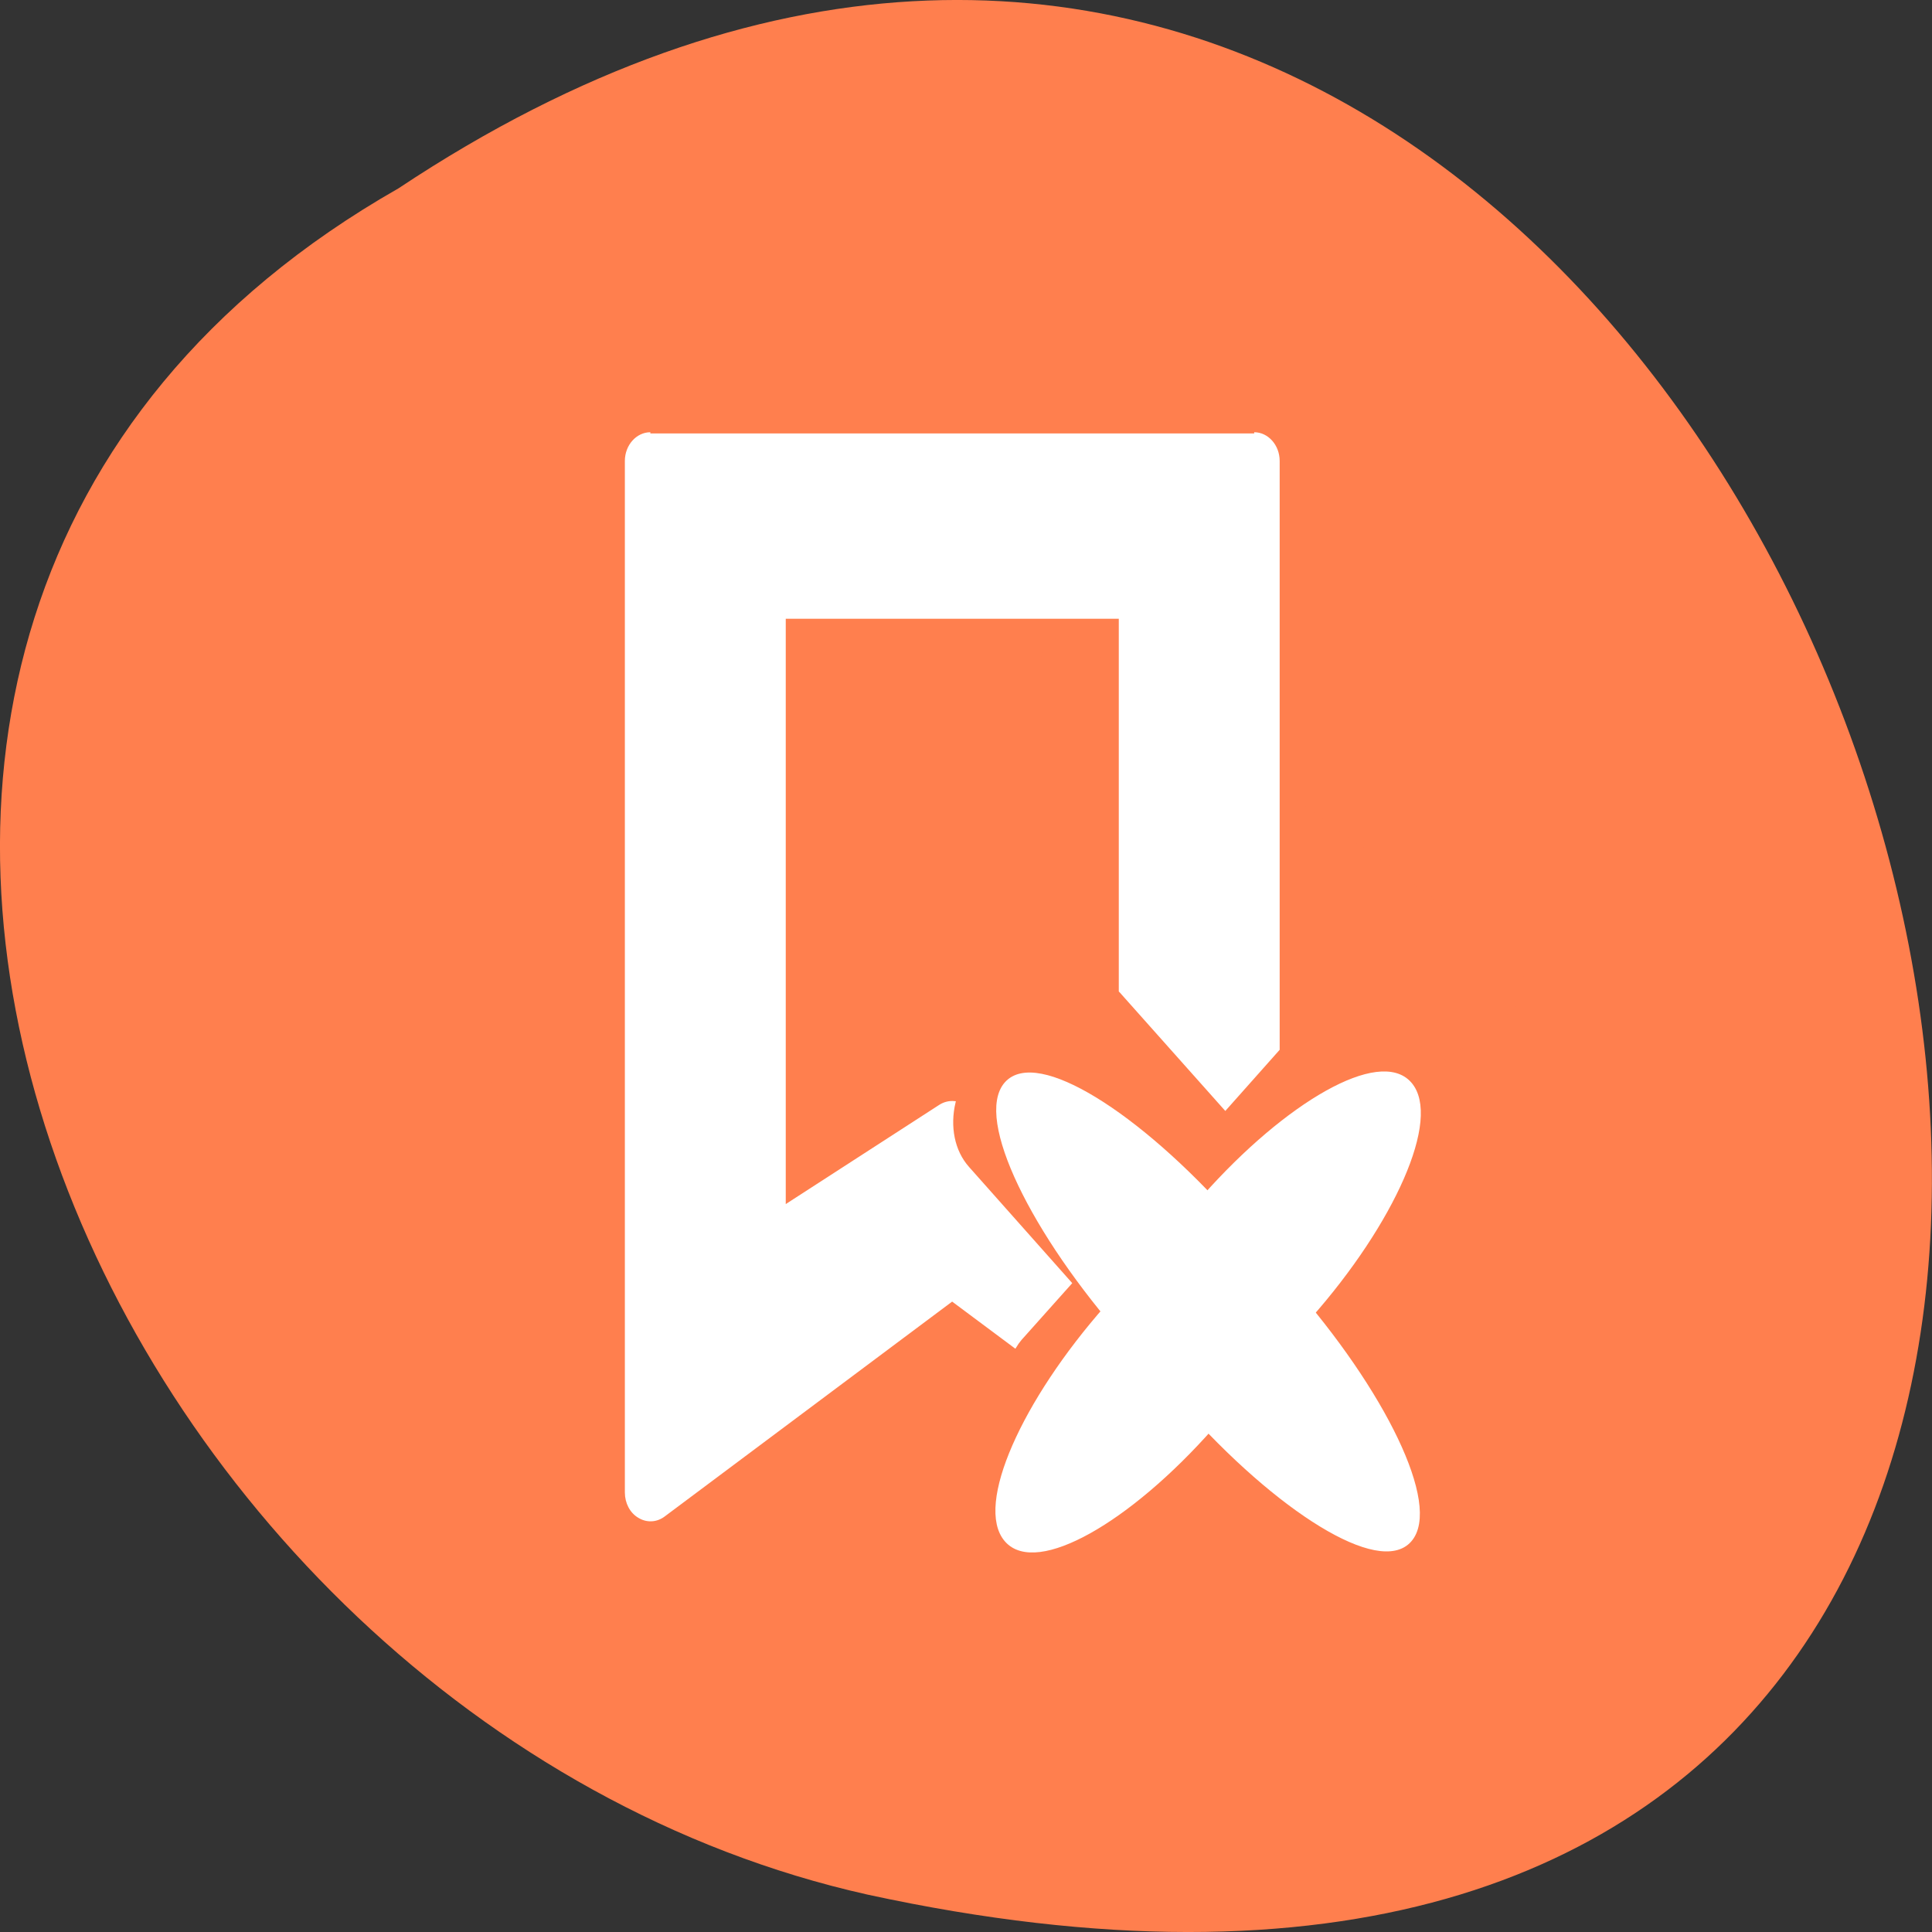 <svg xmlns="http://www.w3.org/2000/svg" viewBox="0 0 32 32"><rect x="0" y="0" width="32" height="32" fill="#333333" stroke="none"/><g fill="#ff7f4e"><path d="m 6.598 3.121 c 24.05 -15.992 38.875 35.01 7.773 28.26 c -12.852 -2.875 -20.652 -20.922 -7.773 -28.26"/><path d="m 25.24 16.27 c 0 0.02 -0.004 0.035 -0.004 0.051 c -0.008 0.184 -0.09 0.355 -0.211 0.449 l -3.586 2.609 l -3.582 2.609 c -0.129 0.094 -0.301 0.094 -0.43 0 c -0.133 -0.098 -0.219 -0.285 -0.219 -0.477 v -2.906 h -8.145 c -0.543 0 -0.98 -0.438 -0.98 -0.984 v -2.652 c 0 -0.547 0.438 -0.988 0.98 -0.988 h 8.145 v -2.906 c 0 -0.191 0.086 -0.375 0.219 -0.473 c 0.129 -0.094 0.301 -0.098 0.43 0 l 3.582 2.609 l 3.586 2.609 c 0.125 0.09 0.207 0.266 0.215 0.449"/><path d="m 25.24 16.27 c 0 0.02 -0.004 0.035 -0.004 0.055 c -0.008 0.18 -0.09 0.355 -0.215 0.445 l -3.582 2.609 l -3.582 2.613 c -0.133 0.094 -0.301 0.09 -0.43 -0.004 c -0.133 -0.098 -0.219 -0.281 -0.219 -0.473 v -2.906 h -8.145 c -0.547 0 -0.984 -0.441 -0.984 -0.988 v -1.355 h 17.16 c 0 0 0 0.004 0 0.004"/></g><g fill="#fff" stroke="#fff"><path d="m 99.74 546.36 c -6.929 0 -12.642 5.691 -12.642 12.67 v 474.59 c 0 4.724 2.553 9.02 6.686 11.167 c 4.133 2.255 9.117 2.04 13.01 -0.537 l 149.16 -99.11 l 32.579 21.582 c 0.851 -1.288 1.823 -2.47 2.917 -3.651 l 25.893 -25.77 l -53 -53.04 c -7.78 -7.731 -10.09 -19.11 -7.172 -30.17 c -2.674 -0.215 -5.227 0.322 -7.537 1.611 l -80.35 46.17 v -270.8 h 173.47 v 171.8 c 0.365 0.322 0.851 0.752 1.216 1.181 l 53.37 53.26 l 27.595 -27.595 v -270.69 c 0 -6.979 -5.713 -12.67 -12.642 -12.67" transform="matrix(0.032 0 0 0.036 7.58 -12.49)" fill-rule="evenodd" stroke-width="1.092"/><g stroke-width="3.762"><path d="m -398.62 652.26 c 20.564 -0.065 37.19 49.06 37.15 109.53 l -0.049 69.75 c 0.123 60.46 -16.54 109.47 -37.02 109.45 c -20.564 0.065 -37.12 -48.979 -37.15 -109.53 l -0.037 -69.66 c 0.039 -60.47 16.626 -109.56 37.1 -109.54" transform="matrix(0.023 0.026 -0.023 0.026 47.5 11.381)"/><path d="m -796.67 -543.03 c 20.564 0.065 37.07 55.59 37.11 123.97 l 0.034 40.881 c -0.031 68.45 -16.583 124.03 -37.15 123.96 c -20.478 0.021 -37.06 -55.43 -37.11 -123.97 l 0.052 -40.795 c -0.055 -68.54 16.583 -124.03 37.06 -124.05" transform="matrix(0.023 -0.026 0.023 0.026 47.5 11.381)"/></g></g></svg>